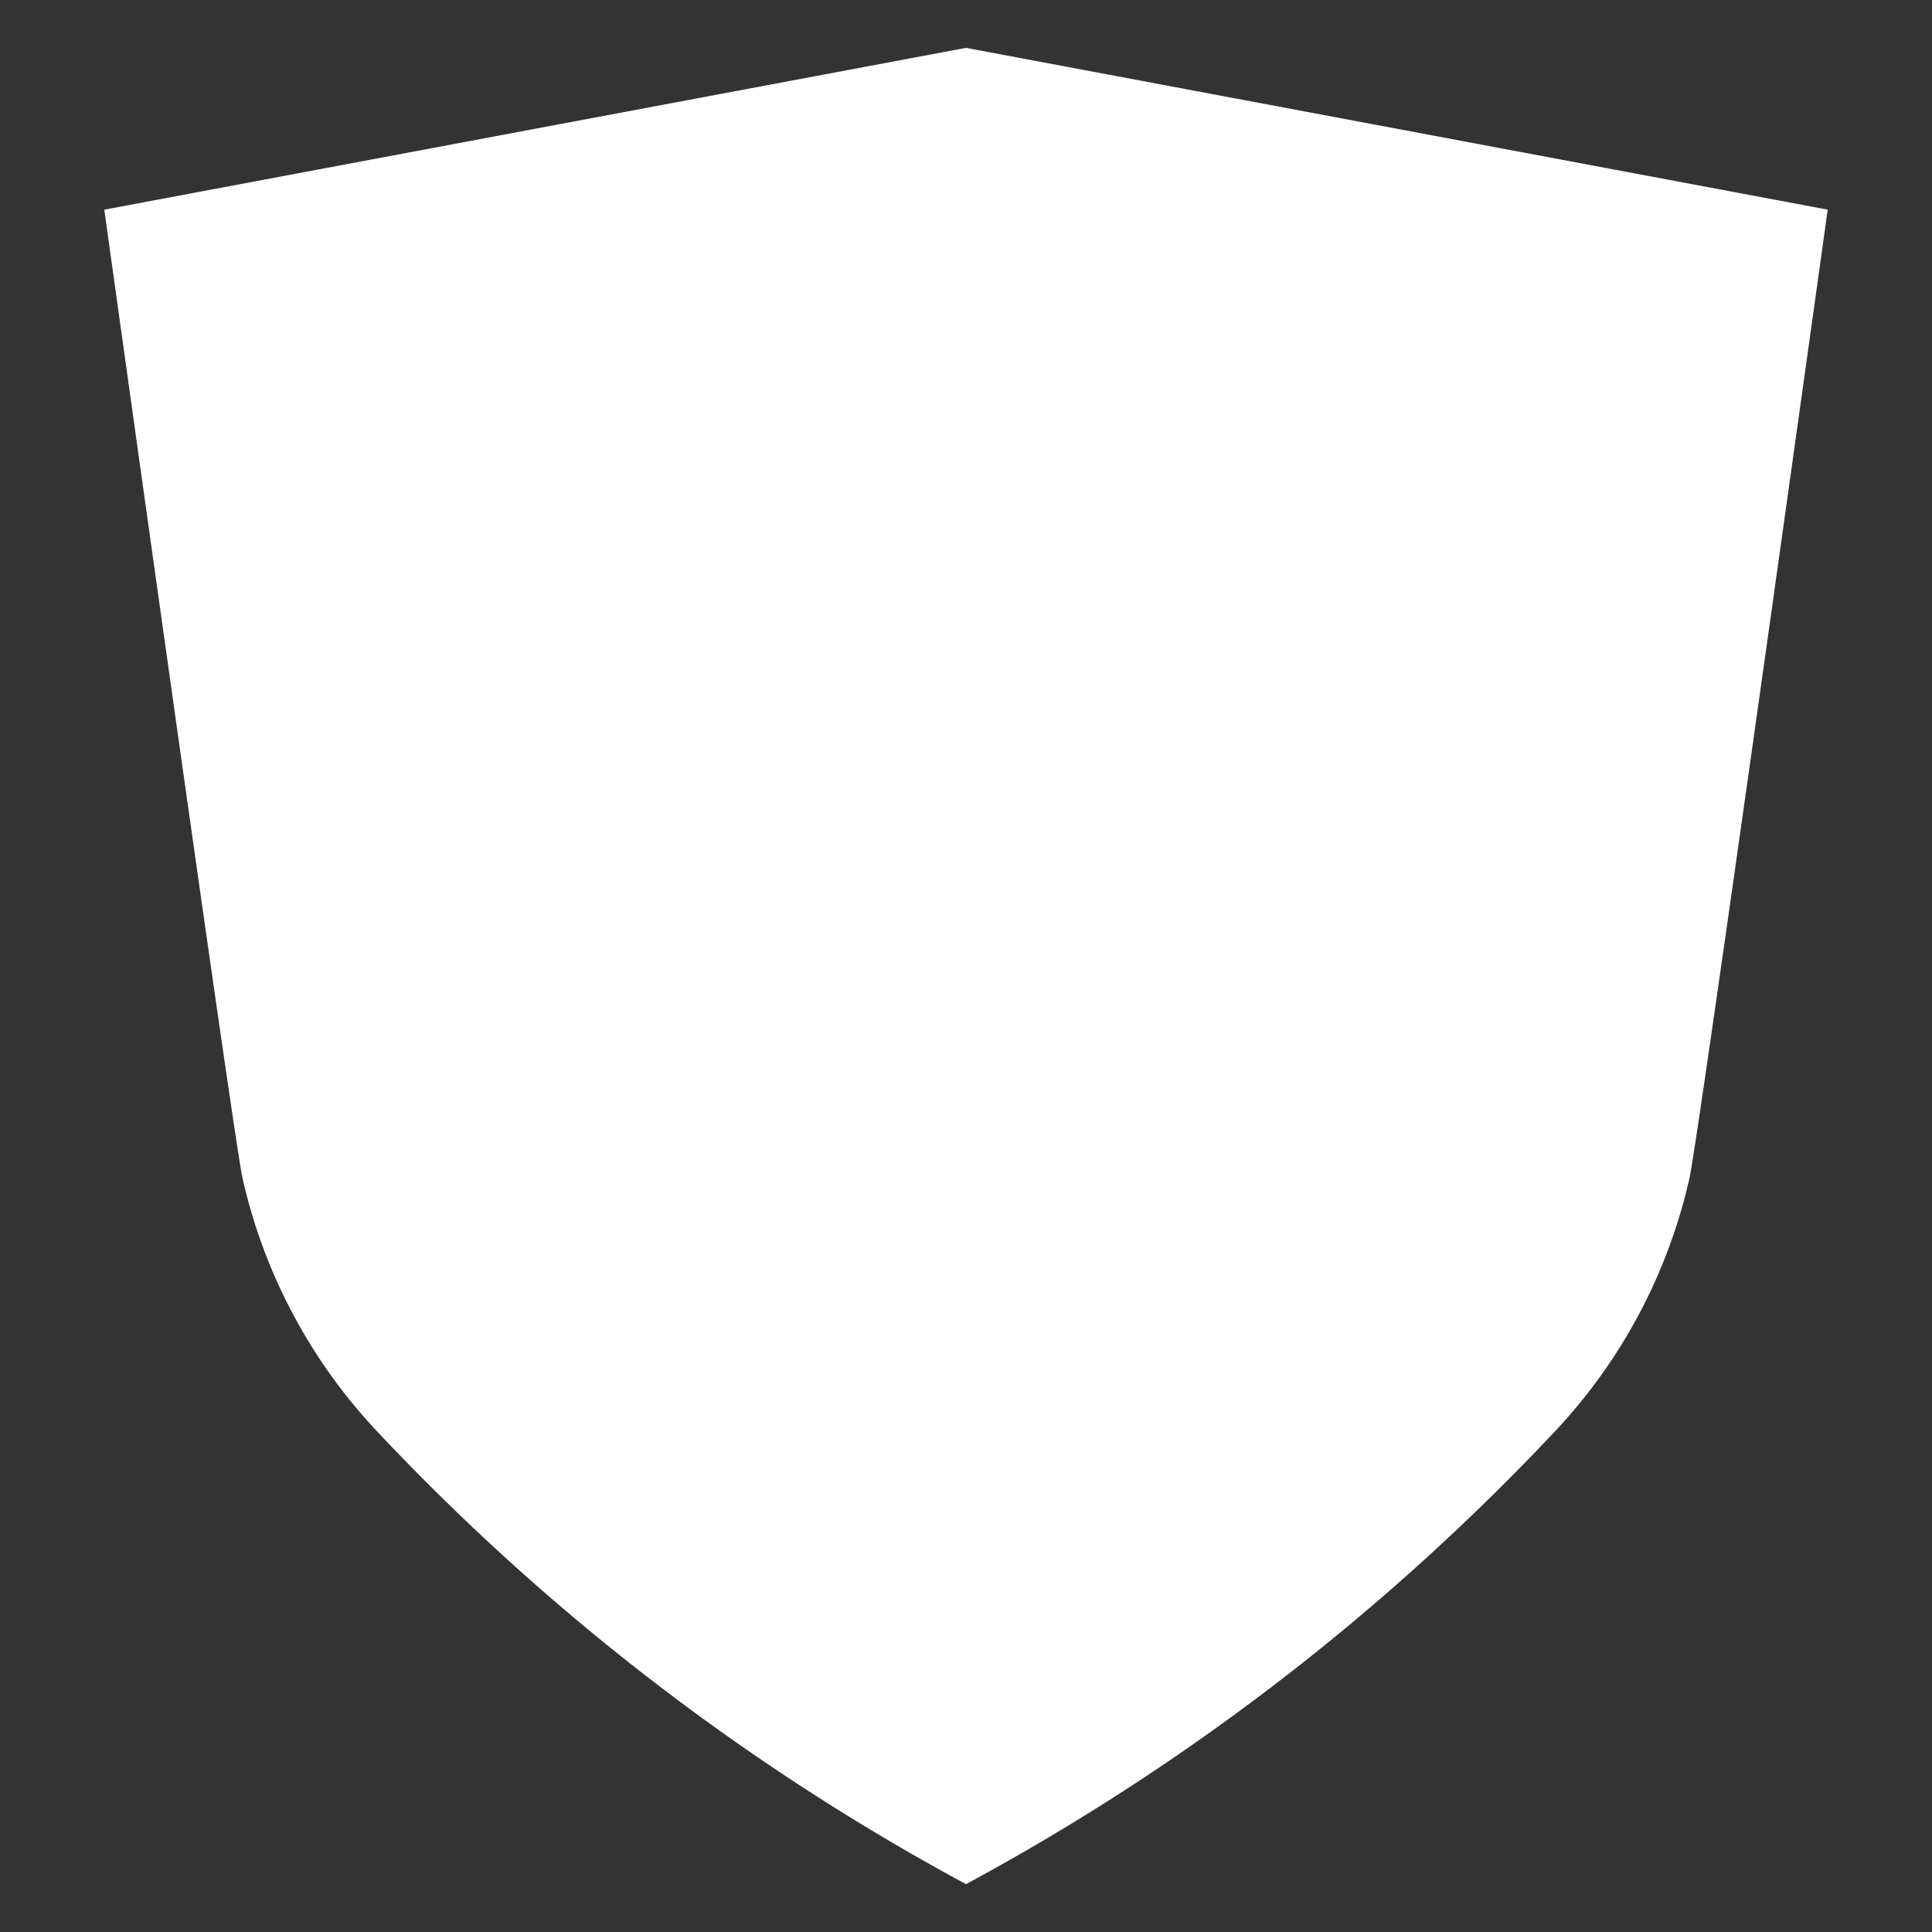 <?xml version="1.0" encoding="UTF-8" standalone="no"?> <svg id="Layer_1" data-name="Layer 1" xmlns="http://www.w3.org/2000/svg" viewBox="0 0 128 128"><rect x="0" y="0" width="128" height="128" fill="#333333" stroke="none"/><defs><style>.cls-1{fill:#ffffff;}</style></defs><path class="cls-1" d="M64,3.171l-57.09,10.72s8.566,61.547,9.16,64.173A36.016,36.016,0,0,0,24.986,94.837,153.597,153.597,0,0,0,64,124.829a153.597,153.597,0,0,0,39.014-29.993,36.016,36.016,0,0,0,8.916-16.773c.595-2.626,9.16-64.173,9.16-64.173Z"/></svg>